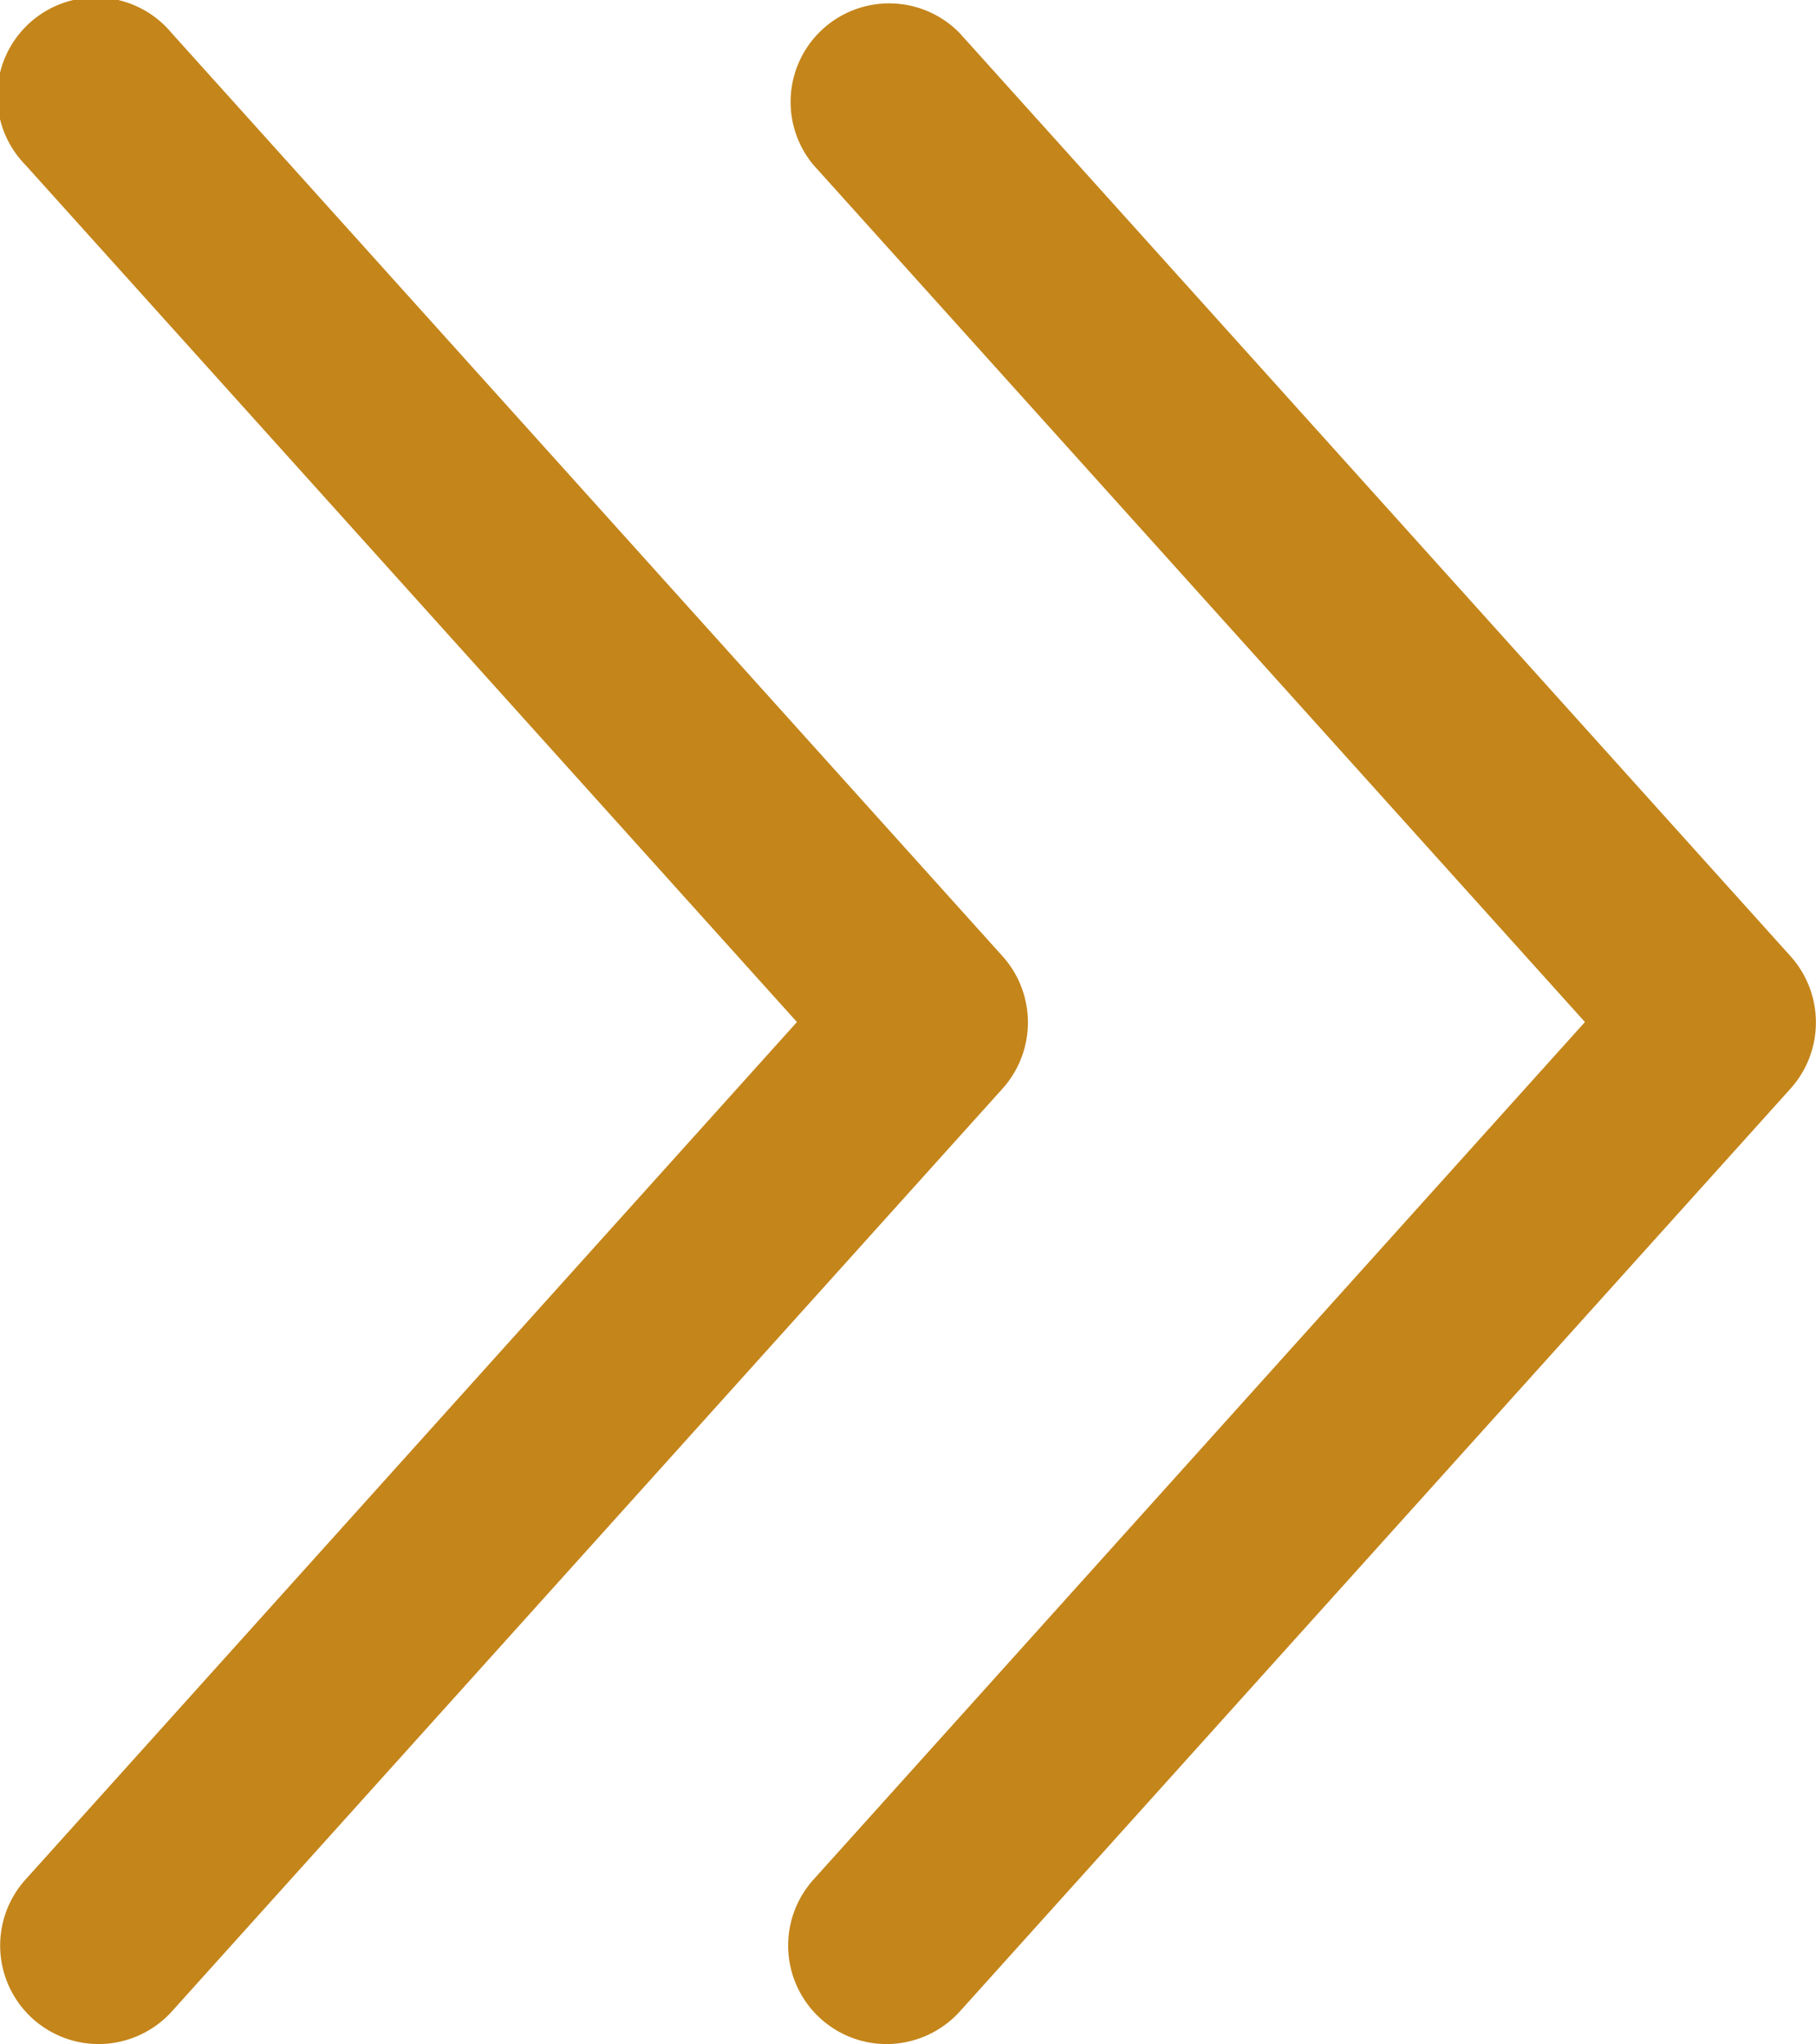 <svg xmlns="http://www.w3.org/2000/svg" width="13.786" height="15.518" viewBox="0 0 13.786 15.518">
  <g id="noun_Next_69375" transform="translate(-16.216 -16.042)">
    <path id="Path_1572" data-name="Path 1572" d="M46.313,44.767a.748.748,0,0,1-.555-1.247l5.858-6.512L45.758,30.5a.748.748,0,0,1,1.111-1l6.31,7.011a.752.752,0,0,1,0,1L46.87,44.52a.752.752,0,0,1-.556.247Z" transform="translate(-23.368 -13.207)" fill="#c4851a"/>
    <path id="Path_1573" data-name="Path 1573" d="M30.313,44.767a.748.748,0,0,1-.555-1.247l5.858-6.512L29.758,30.5a.748.748,0,1,1,1.111-1l6.31,7.011a.752.752,0,0,1,0,1L30.87,44.52A.752.752,0,0,1,30.313,44.767Z" transform="translate(-13.35 -13.207)" fill="#c4851a"/>
  </g>
</svg>
